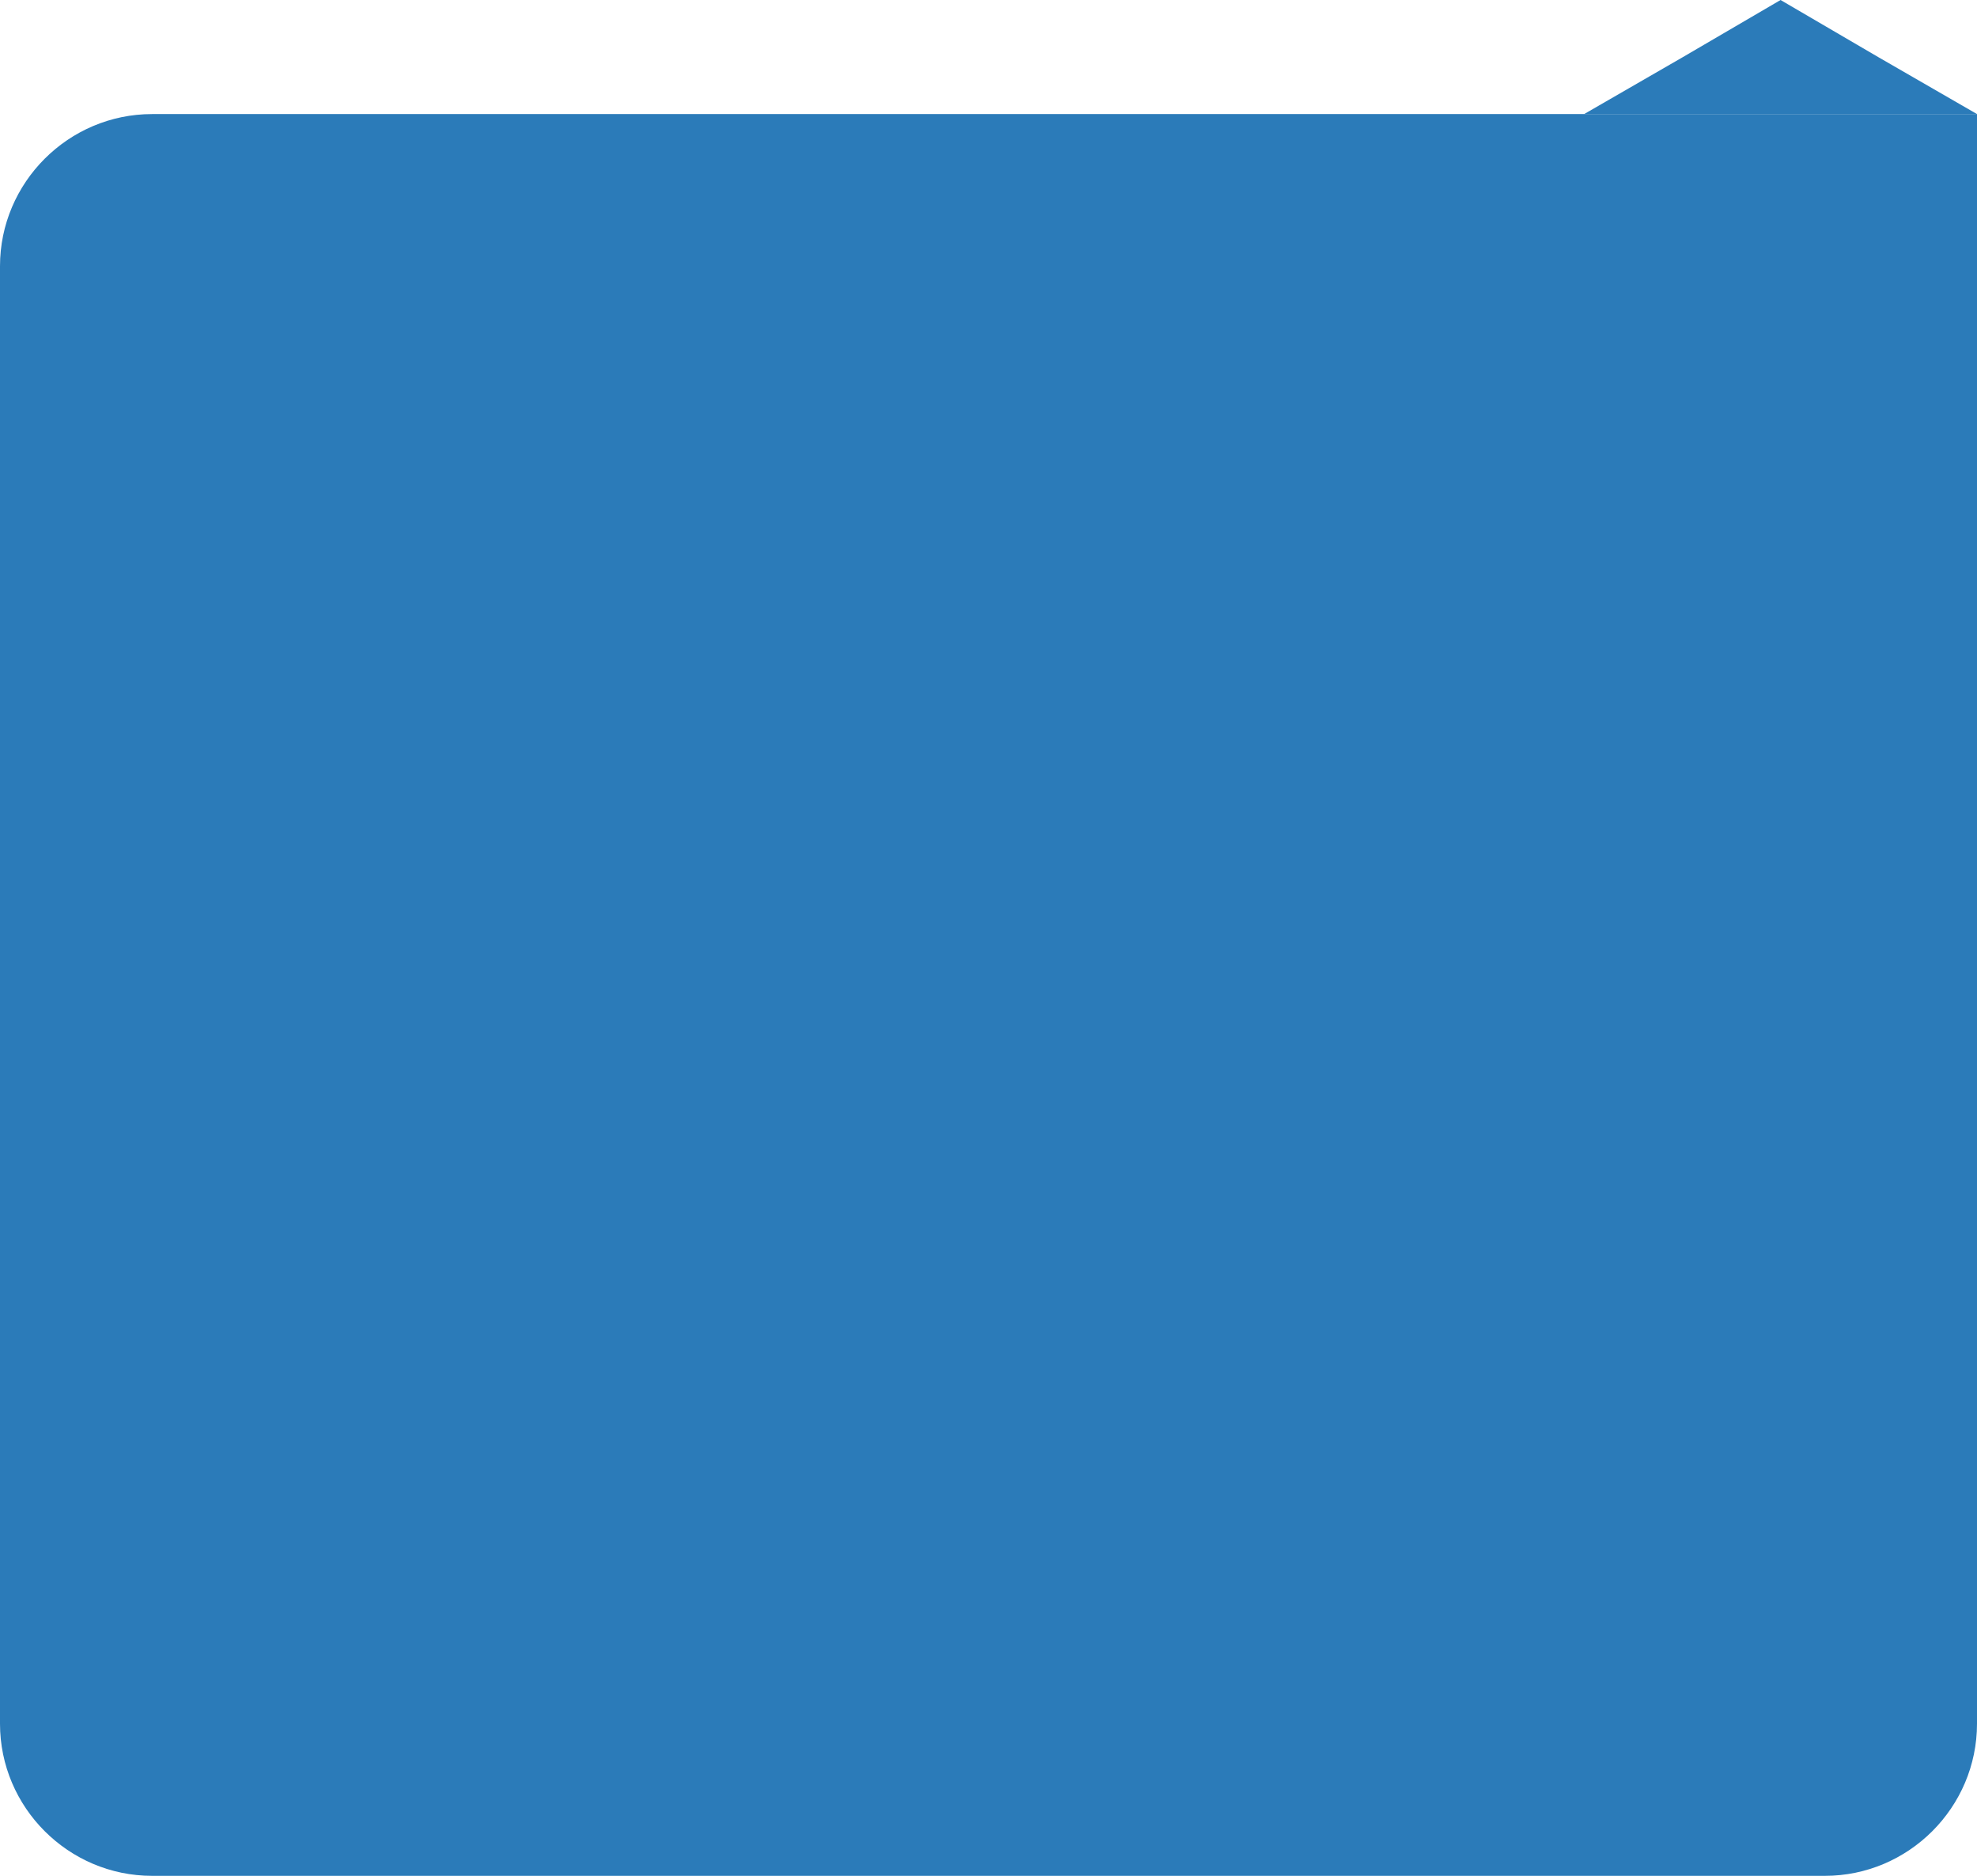 <?xml version="1.0" encoding="utf-8"?>
<!-- Generator: Adobe Illustrator 22.1.0, SVG Export Plug-In . SVG Version: 6.00 Build 0)  -->
<svg version="1.1" id="Camada_1" xmlns="http://www.w3.org/2000/svg" xmlns:xlink="http://www.w3.org/1999/xlink" x="0px" y="0px"
	 viewBox="0 0 156 148" style="enable-background:new 0 0 156 148;" xml:space="preserve">
<style type="text/css">
	.st0{fill:#2B7BB9;enable-background:new    ;}
</style>
<path class="st0" d="M144,148H12c-6.6,0-12-5.4-12-12V21C0,14.4,5.4,9,12,9h144v127C156,142.6,150.6,148,144,148z"/>
<polygon class="st0" points="140.5,0 148.2,4.5 156,9 140.5,9 125,9 132.8,4.5 "/>
</svg>
